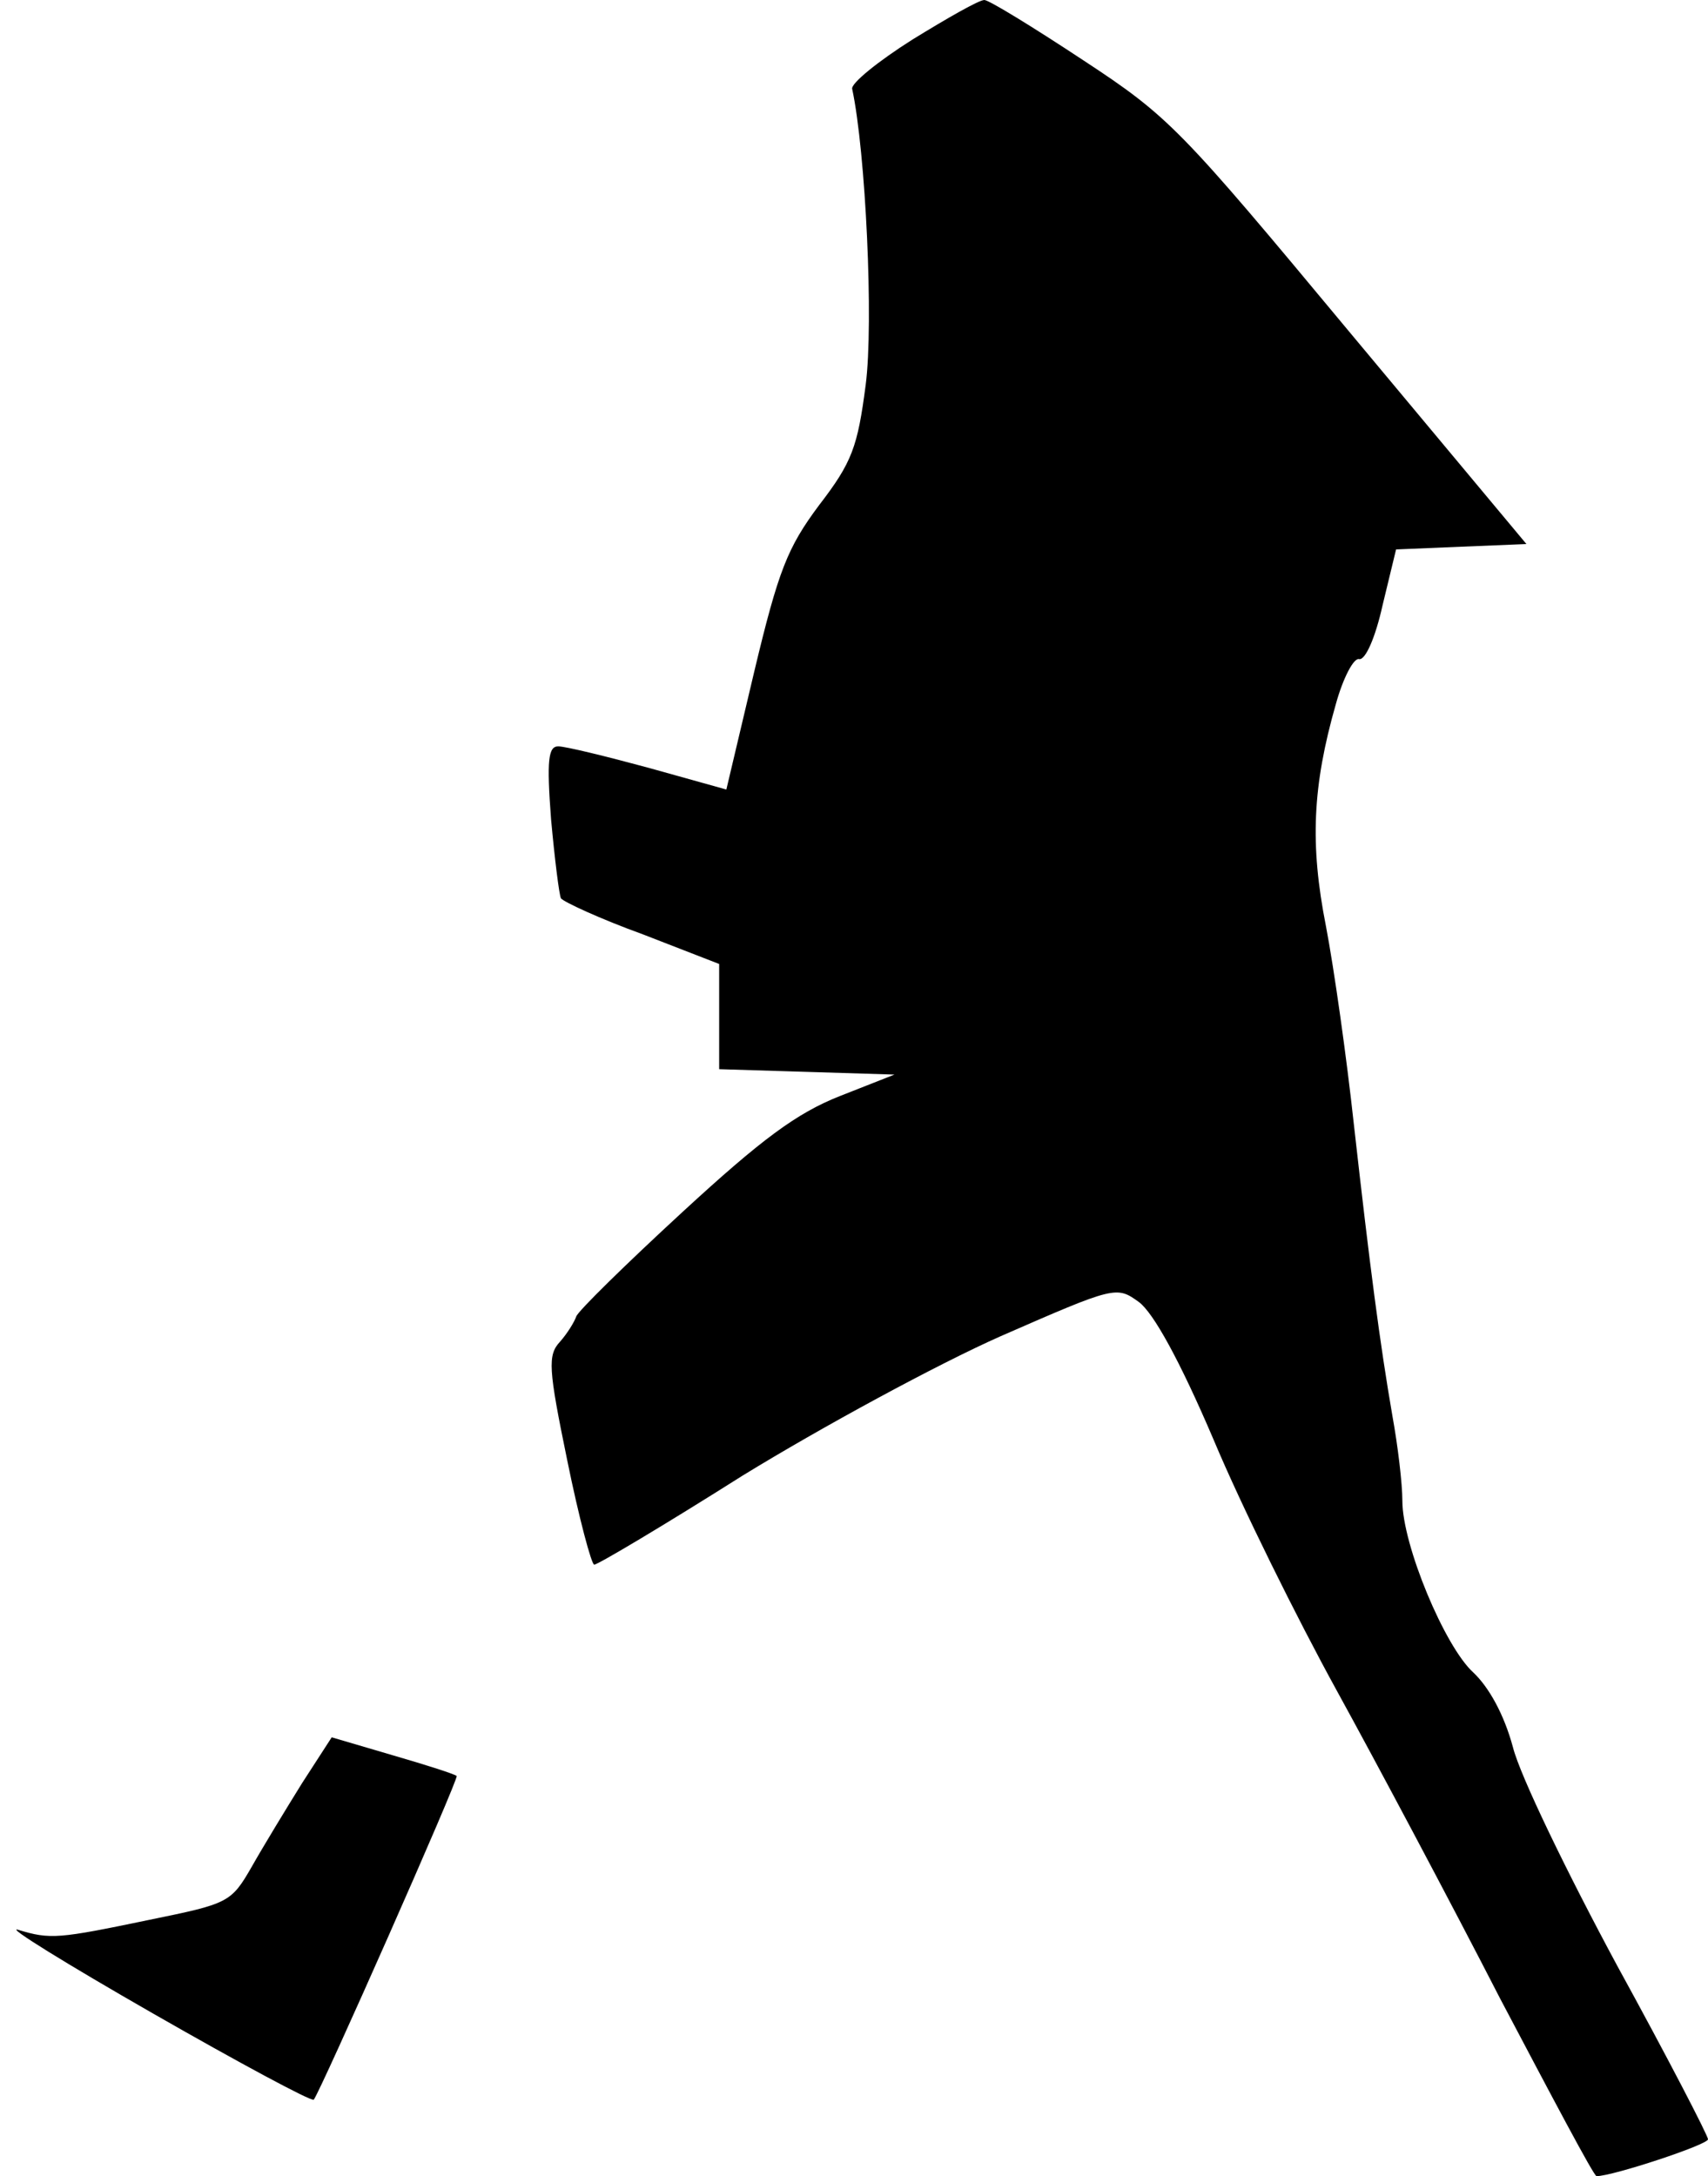 <?xml version="1.0" standalone="no"?>
<!DOCTYPE svg PUBLIC "-//W3C//DTD SVG 20010904//EN"
 "http://www.w3.org/TR/2001/REC-SVG-20010904/DTD/svg10.dtd">
<svg version="1.0" xmlns="http://www.w3.org/2000/svg"
 width="190pt" height="242pt" viewBox="0 0 190 242"
 preserveAspectRatio="xMidYMid meet">
<g transform="translate(0,242) scale(0.1,-0.1)"
fill="#000000" stroke="none">
<path fill="#000000" stroke="none" d="M1015 2376 c-38 -24 -69 -49 -67 -55
15 -70 24 -260 15 -329 -9 -69 -15 -86 -52 -134 -35 -47 -45 -72 -72 -185
l-31 -131 -86 24 c-48 13 -93 24 -101 24 -11 0 -13 -15 -8 -81 4 -44 9 -84 11
-88 3 -4 44 -23 91 -40 l85 -33 0 -58 0 -59 98 -3 97 -3 -61 -24 c-48 -19 -87
-48 -175 -129 -63 -58 -116 -110 -118 -116 -2 -6 -10 -19 -18 -28 -14 -15 -13
-30 8 -132 13 -64 27 -116 30 -116 4 0 78 44 165 99 88 54 217 124 287 155
128 56 129 56 154 38 16 -12 45 -64 83 -153 31 -74 93 -199 137 -279 44 -80
126 -234 182 -343 57 -108 104 -197 107 -197 18 0 124 35 124 41 0 4 -45 91
-101 193 -55 102 -108 211 -116 243 -10 37 -27 67 -44 83 -32 29 -79 142 -79
191 0 19 -5 61 -11 94 -14 81 -25 165 -43 325 -8 74 -22 173 -31 220 -18 91
-15 156 11 247 8 29 20 52 26 50 7 -1 18 24 26 60 l15 62 72 3 73 3 -197 236
c-188 226 -200 239 -296 302 -56 37 -105 67 -110 67 -6 0 -41 -20 -80 -44z"/>
<path fill="#000000" stroke="none" d="M336 437 c-18 -29 -43 -70 -56 -93 -23
-40 -26 -41 -114 -59 -101 -21 -110 -22 -146 -11 -14 4 54 -38 150 -93 96 -55
176 -98 179 -96 7 8 162 358 159 360 -2 2 -33 12 -71 23 l-68 20 -33 -51z"/>
</g>
</svg>

